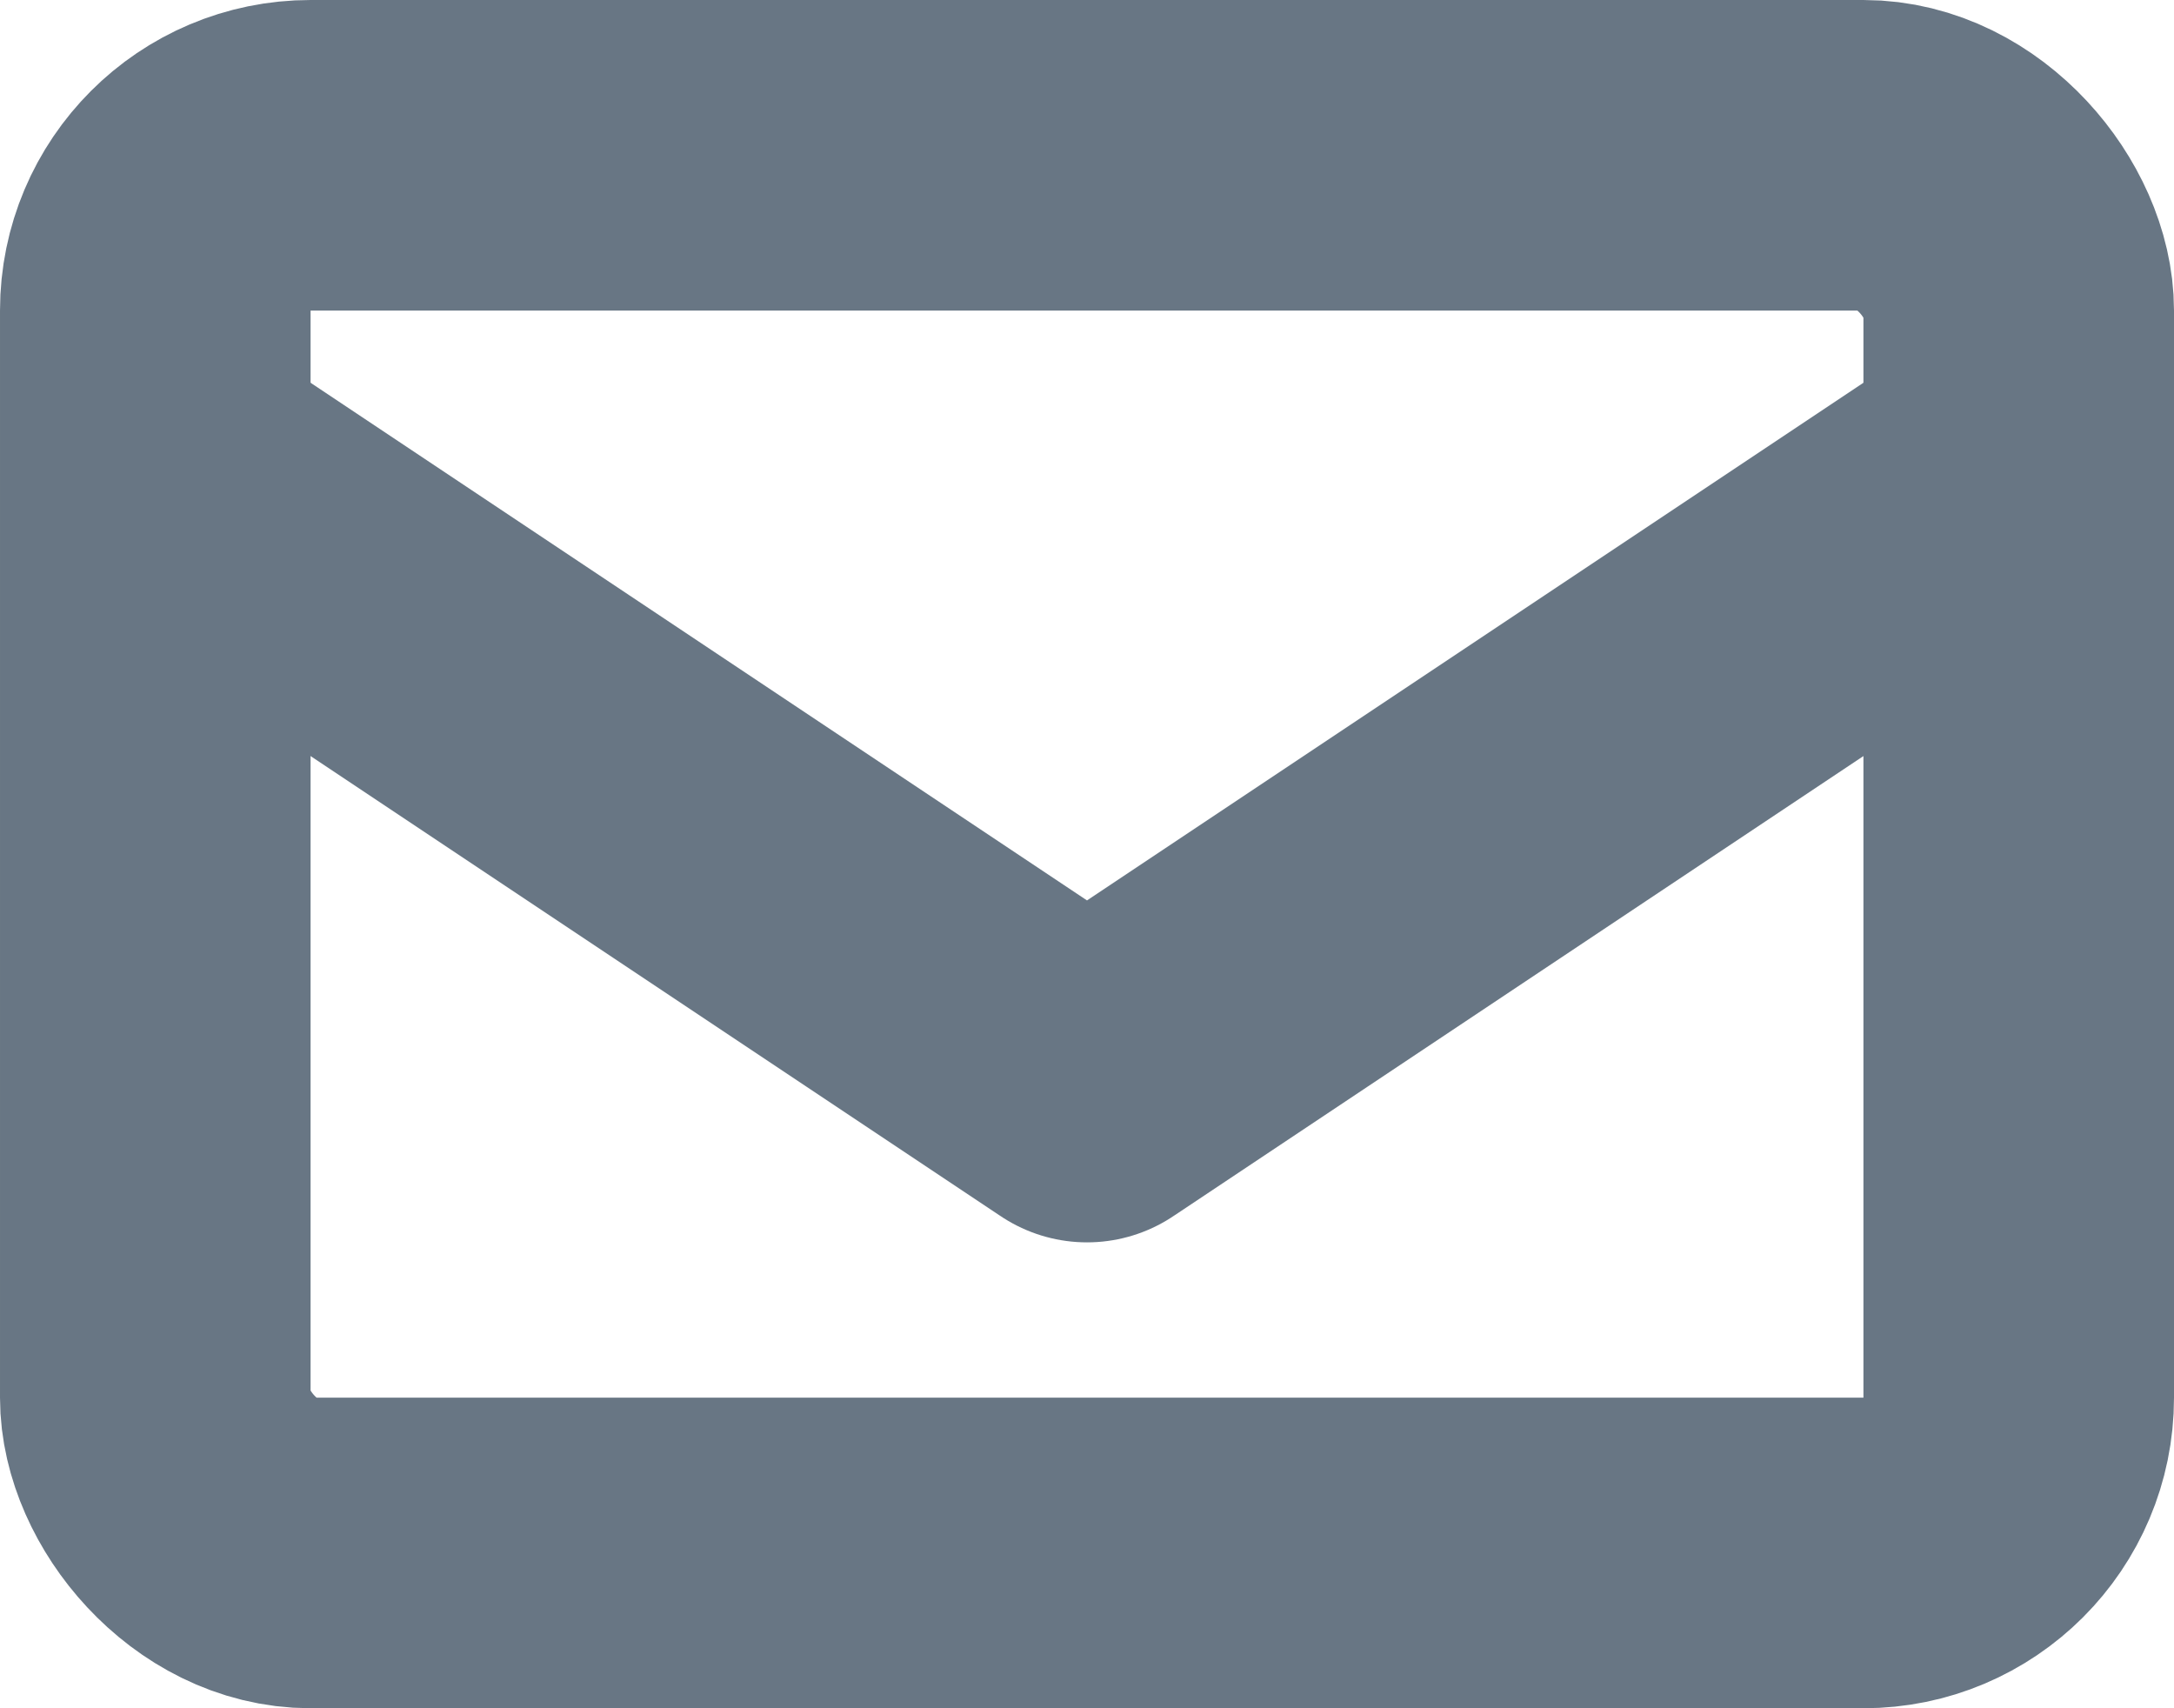 <svg width="14" height="11" viewBox="0 0 14 11" fill="none" xmlns="http://www.w3.org/2000/svg">
<rect x="1" y="1" width="12" height="9" rx="1" stroke="#687684" stroke-width="2" stroke-linecap="round" stroke-linejoin="round"/>
<path d="M1 3L7 7L13 3" stroke="#687684" stroke-width="2" stroke-linejoin="round"/>
</svg>
